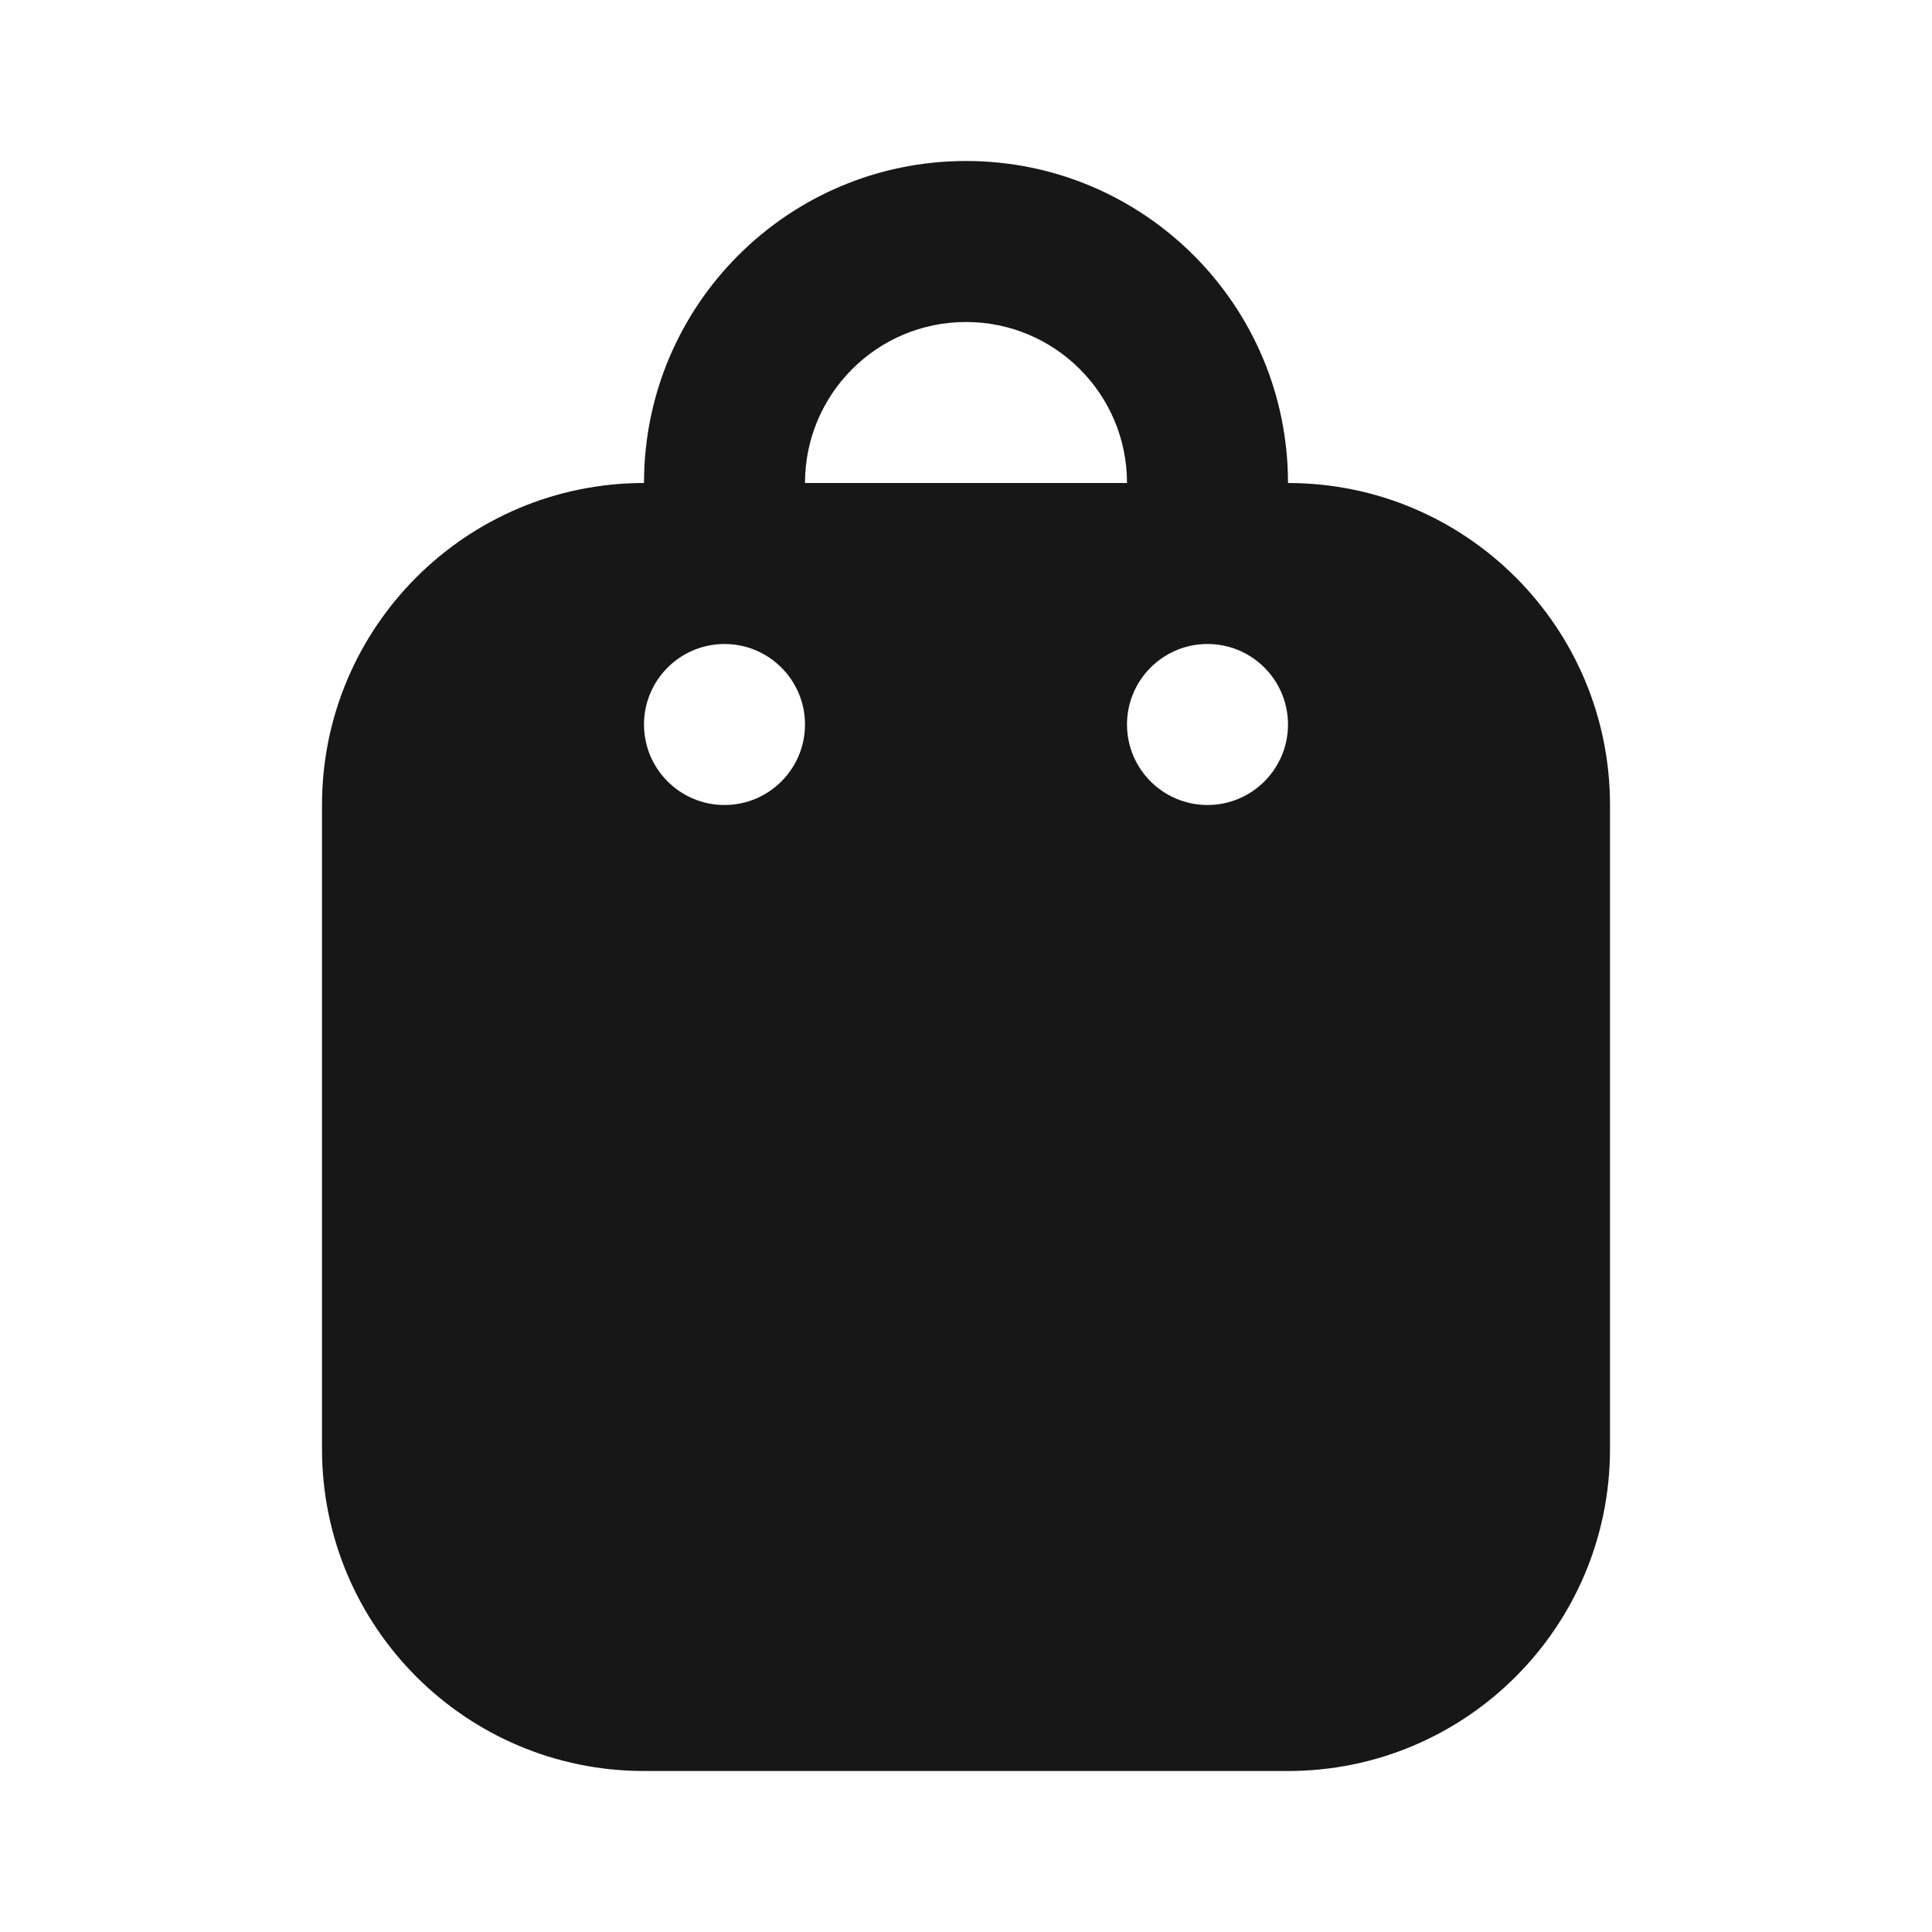 <svg width="24" height="24" viewBox="0 0 24 24" fill="none" xmlns="http://www.w3.org/2000/svg">
<path fill-rule="evenodd" clip-rule="evenodd" d="M8 6C8 3.791 9.791 2 12 2C14.209 2 16 3.791 16 6C18.209 6 20 7.791 20 10V18C20 20.209 18.209 22 16 22H8C5.791 22 4 20.209 4 18V10C4 7.791 5.791 6 8 6ZM10 6C10 4.895 10.895 4 12 4C13.105 4 14 4.895 14 6H10ZM10 9C10 9.552 9.552 10 9 10C8.448 10 8 9.552 8 9C8 8.448 8.448 8 9 8C9.552 8 10 8.448 10 9ZM15 10C15.552 10 16 9.552 16 9C16 8.448 15.552 8 15 8C14.448 8 14 8.448 14 9C14 9.552 14.448 10 15 10Z" fill="#171717"/>
</svg>
